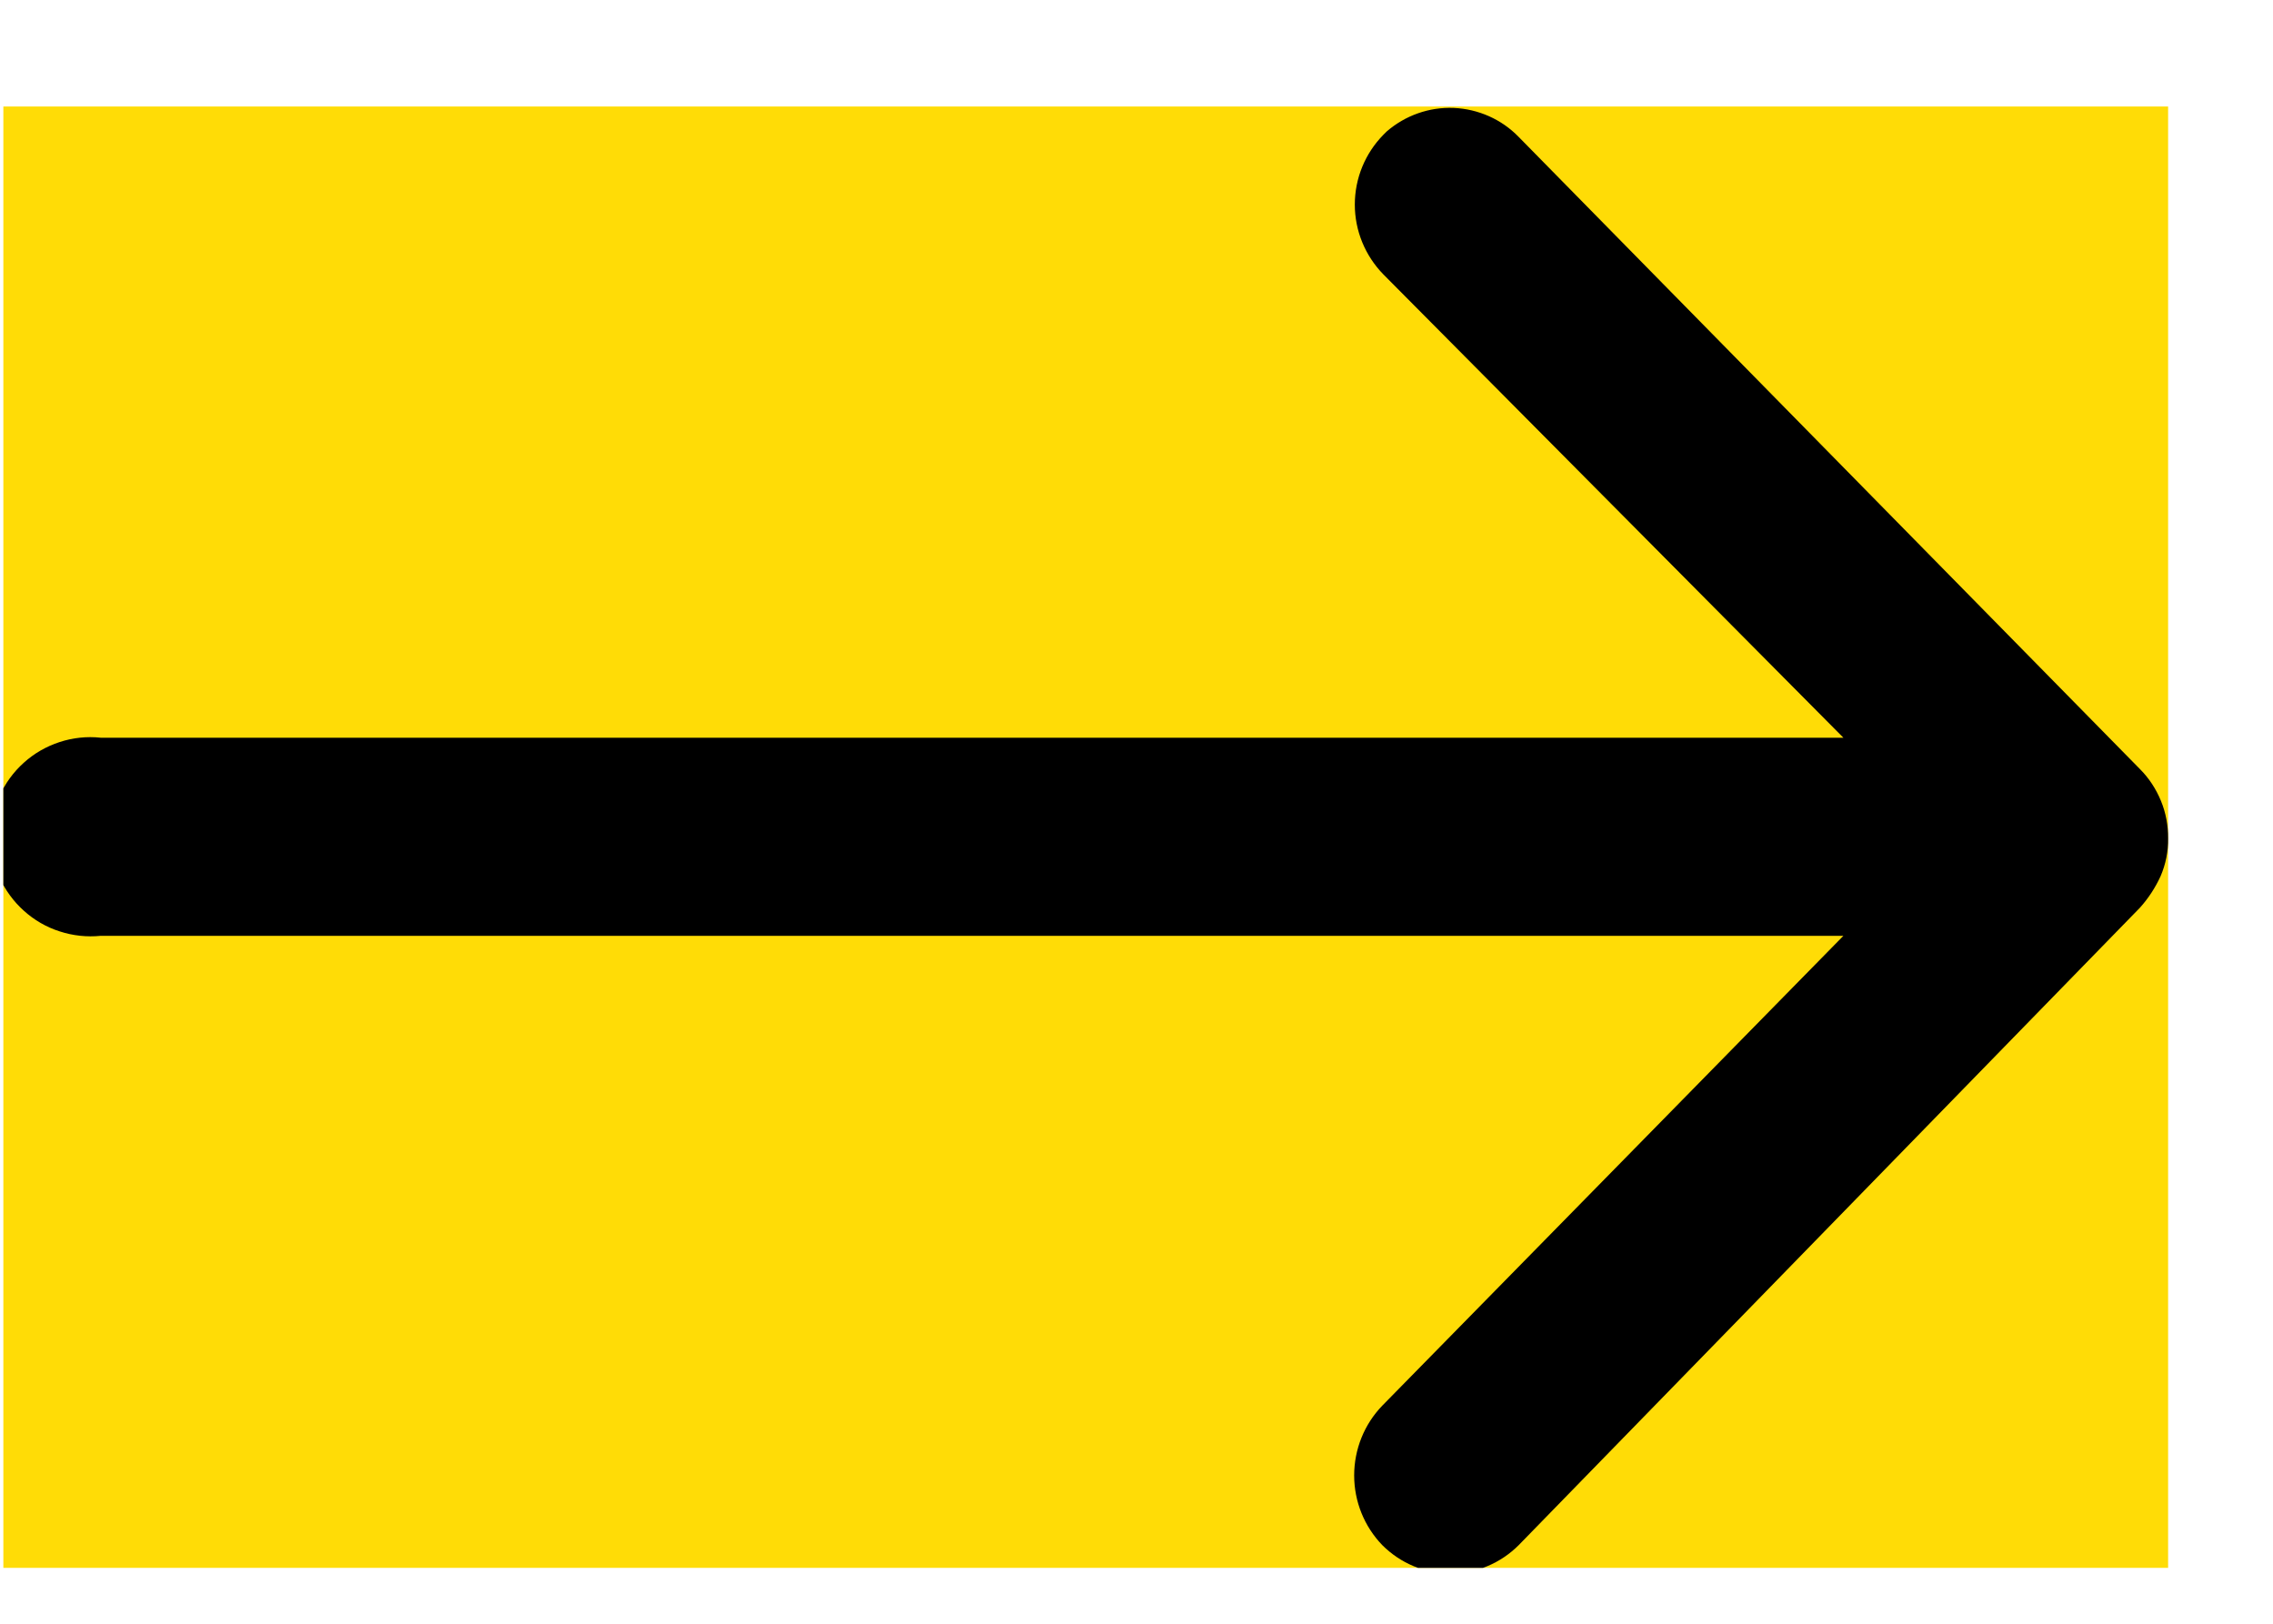 <svg width="21" height="15" viewBox="0 0 21 15" fill="none" xmlns="http://www.w3.org/2000/svg">
<g clip-path="url(#clip0_6_283)">
<rect width="20" height="13.5" transform="translate(0.031 0.984)" fill="#FFDC06"/>
<path d="M12.781 1.245C12.612 1.417 12.517 1.648 12.517 1.89C12.517 2.131 12.612 2.362 12.781 2.535L17.031 6.815H0.931C0.803 6.801 0.673 6.815 0.551 6.855C0.428 6.895 0.315 6.96 0.22 7.046C0.124 7.132 0.047 7.238 -0.005 7.355C-0.058 7.473 -0.085 7.601 -0.085 7.73C-0.085 7.858 -0.058 7.986 -0.005 8.104C0.047 8.221 0.124 8.327 0.22 8.413C0.315 8.499 0.428 8.565 0.551 8.604C0.673 8.644 0.803 8.658 0.931 8.645H17.031L12.771 12.985C12.604 13.158 12.511 13.389 12.511 13.63C12.511 13.87 12.604 14.101 12.771 14.274C12.854 14.357 12.952 14.423 13.06 14.468C13.168 14.513 13.284 14.536 13.401 14.536C13.518 14.536 13.634 14.513 13.742 14.468C13.85 14.423 13.948 14.357 14.031 14.274V14.274L19.771 8.385C19.849 8.298 19.913 8.2 19.961 8.095C20.009 7.984 20.033 7.865 20.031 7.745C20.032 7.626 20.01 7.508 19.965 7.399C19.92 7.289 19.855 7.189 19.771 7.105L14.031 1.265C13.873 1.102 13.658 1.007 13.431 0.997C13.204 0.988 12.983 1.066 12.811 1.215L12.781 1.245Z" fill="black"/>
</g>
<defs>
<clipPath id="clip0_6_283">
<rect width="20" height="13.5" fill="white" transform="translate(0.031 0.984)"/>
</clipPath>
</defs>
</svg>
